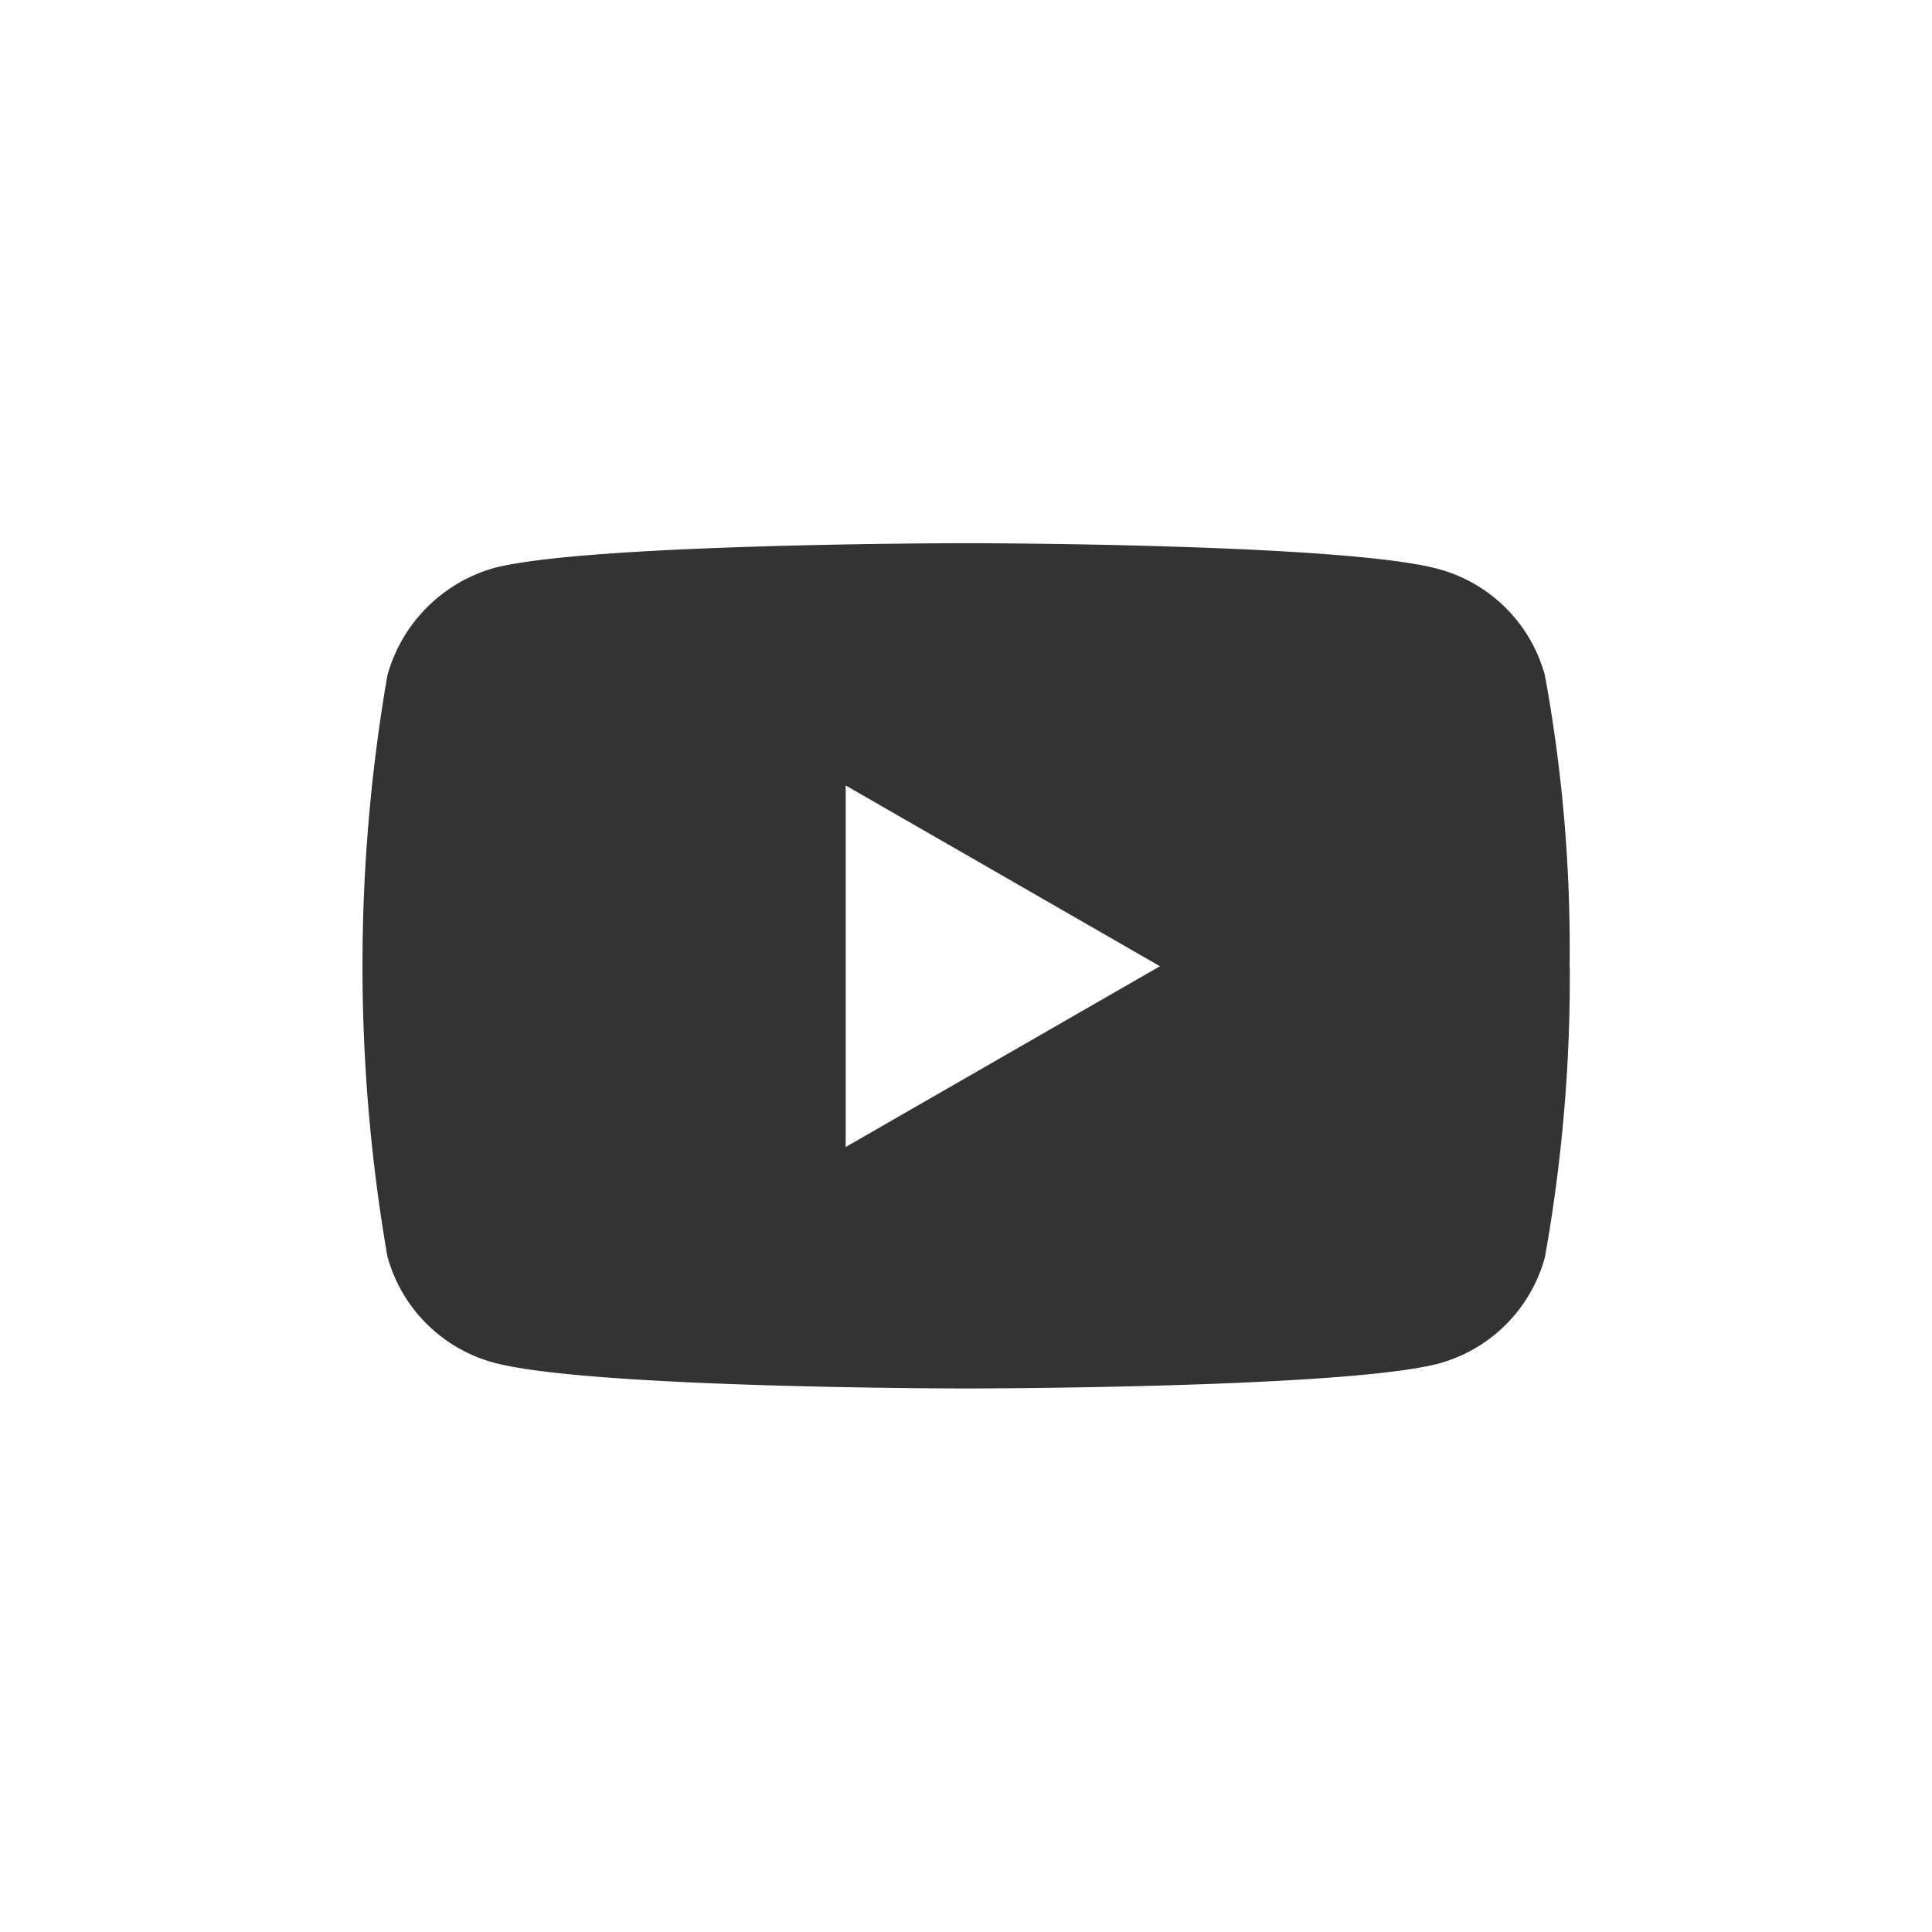 <?xml version="1.0" encoding="utf-8"?>
<svg xmlns="http://www.w3.org/2000/svg" width="40.614" height="40.614"
     viewBox="0 0 40.614 40.614">
    <rect x="0" y="0" width="40.614" height="40.614" fill="#333333" stroke="none"/>
    <g transform="translate(0 0)">
        <path d="M93.814,98.305l6.606-3.8-6.606-3.8Zm0,0"
              transform="translate(-76.036 -74.193)" fill="#fff"></path>
        <path
            d="M50.34,50.34V90.954H90.954V50.34Zm33,20.328a33.5,33.5,0,0,1-.523,6.1,3.18,3.18,0,0,1-2.237,2.237c-1.986.523-9.93.523-9.93.523s-7.923,0-9.93-.543a3.18,3.18,0,0,1-2.237-2.237,35.881,35.881,0,0,1,0-12.208,3.244,3.244,0,0,1,2.237-2.258c1.986-.523,9.93-.523,9.93-.523s7.944,0,9.93.543a3.18,3.18,0,0,1,2.237,2.237A31.816,31.816,0,0,1,83.336,70.668Z"
            transform="translate(-50.34 -50.34)" fill="#fff"></path>
        <path d="M131.03,100.051" transform="translate(-98.034 -79.723)" fill="#fff"></path>
    </g>
</svg>
